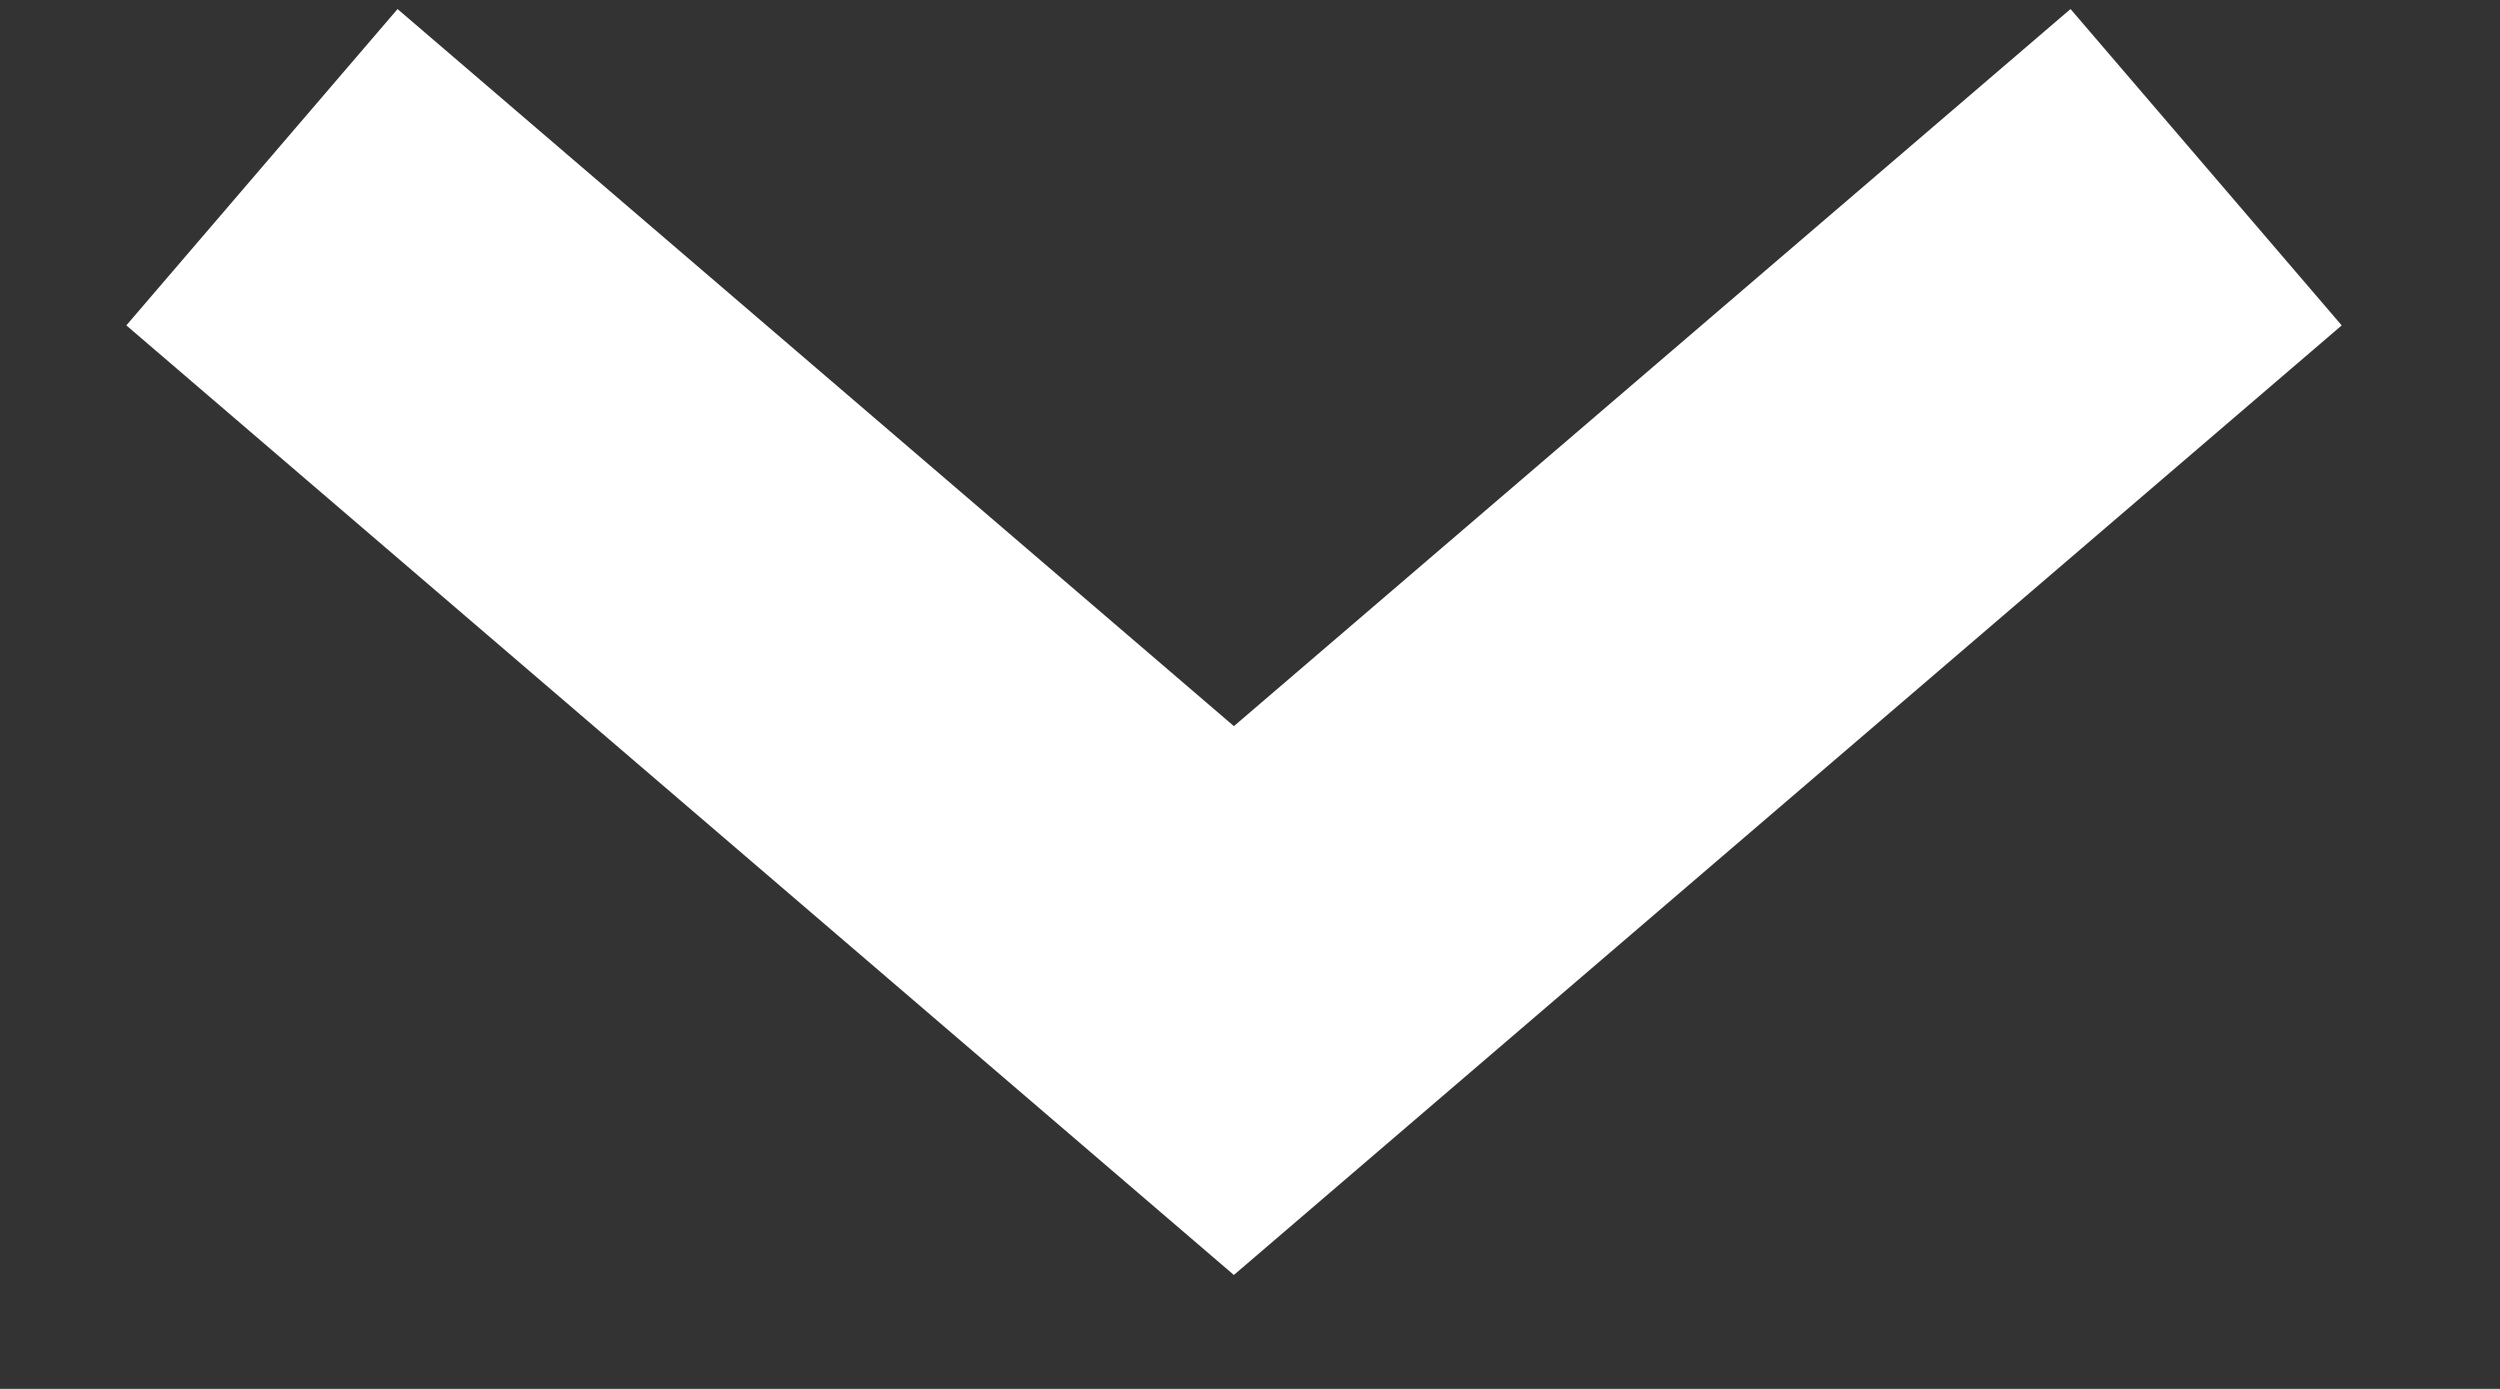 <svg width="9" height="5" viewBox="0 0 9 5" fill="none" xmlns="http://www.w3.org/2000/svg">
<rect x="0" y="0" width="9" height="5" fill="#333333" stroke="none"/>
<path d="M0.943 0.602L4.442 3.602L7.942 0.602" stroke="white" stroke-width="1.5"/>
</svg>
